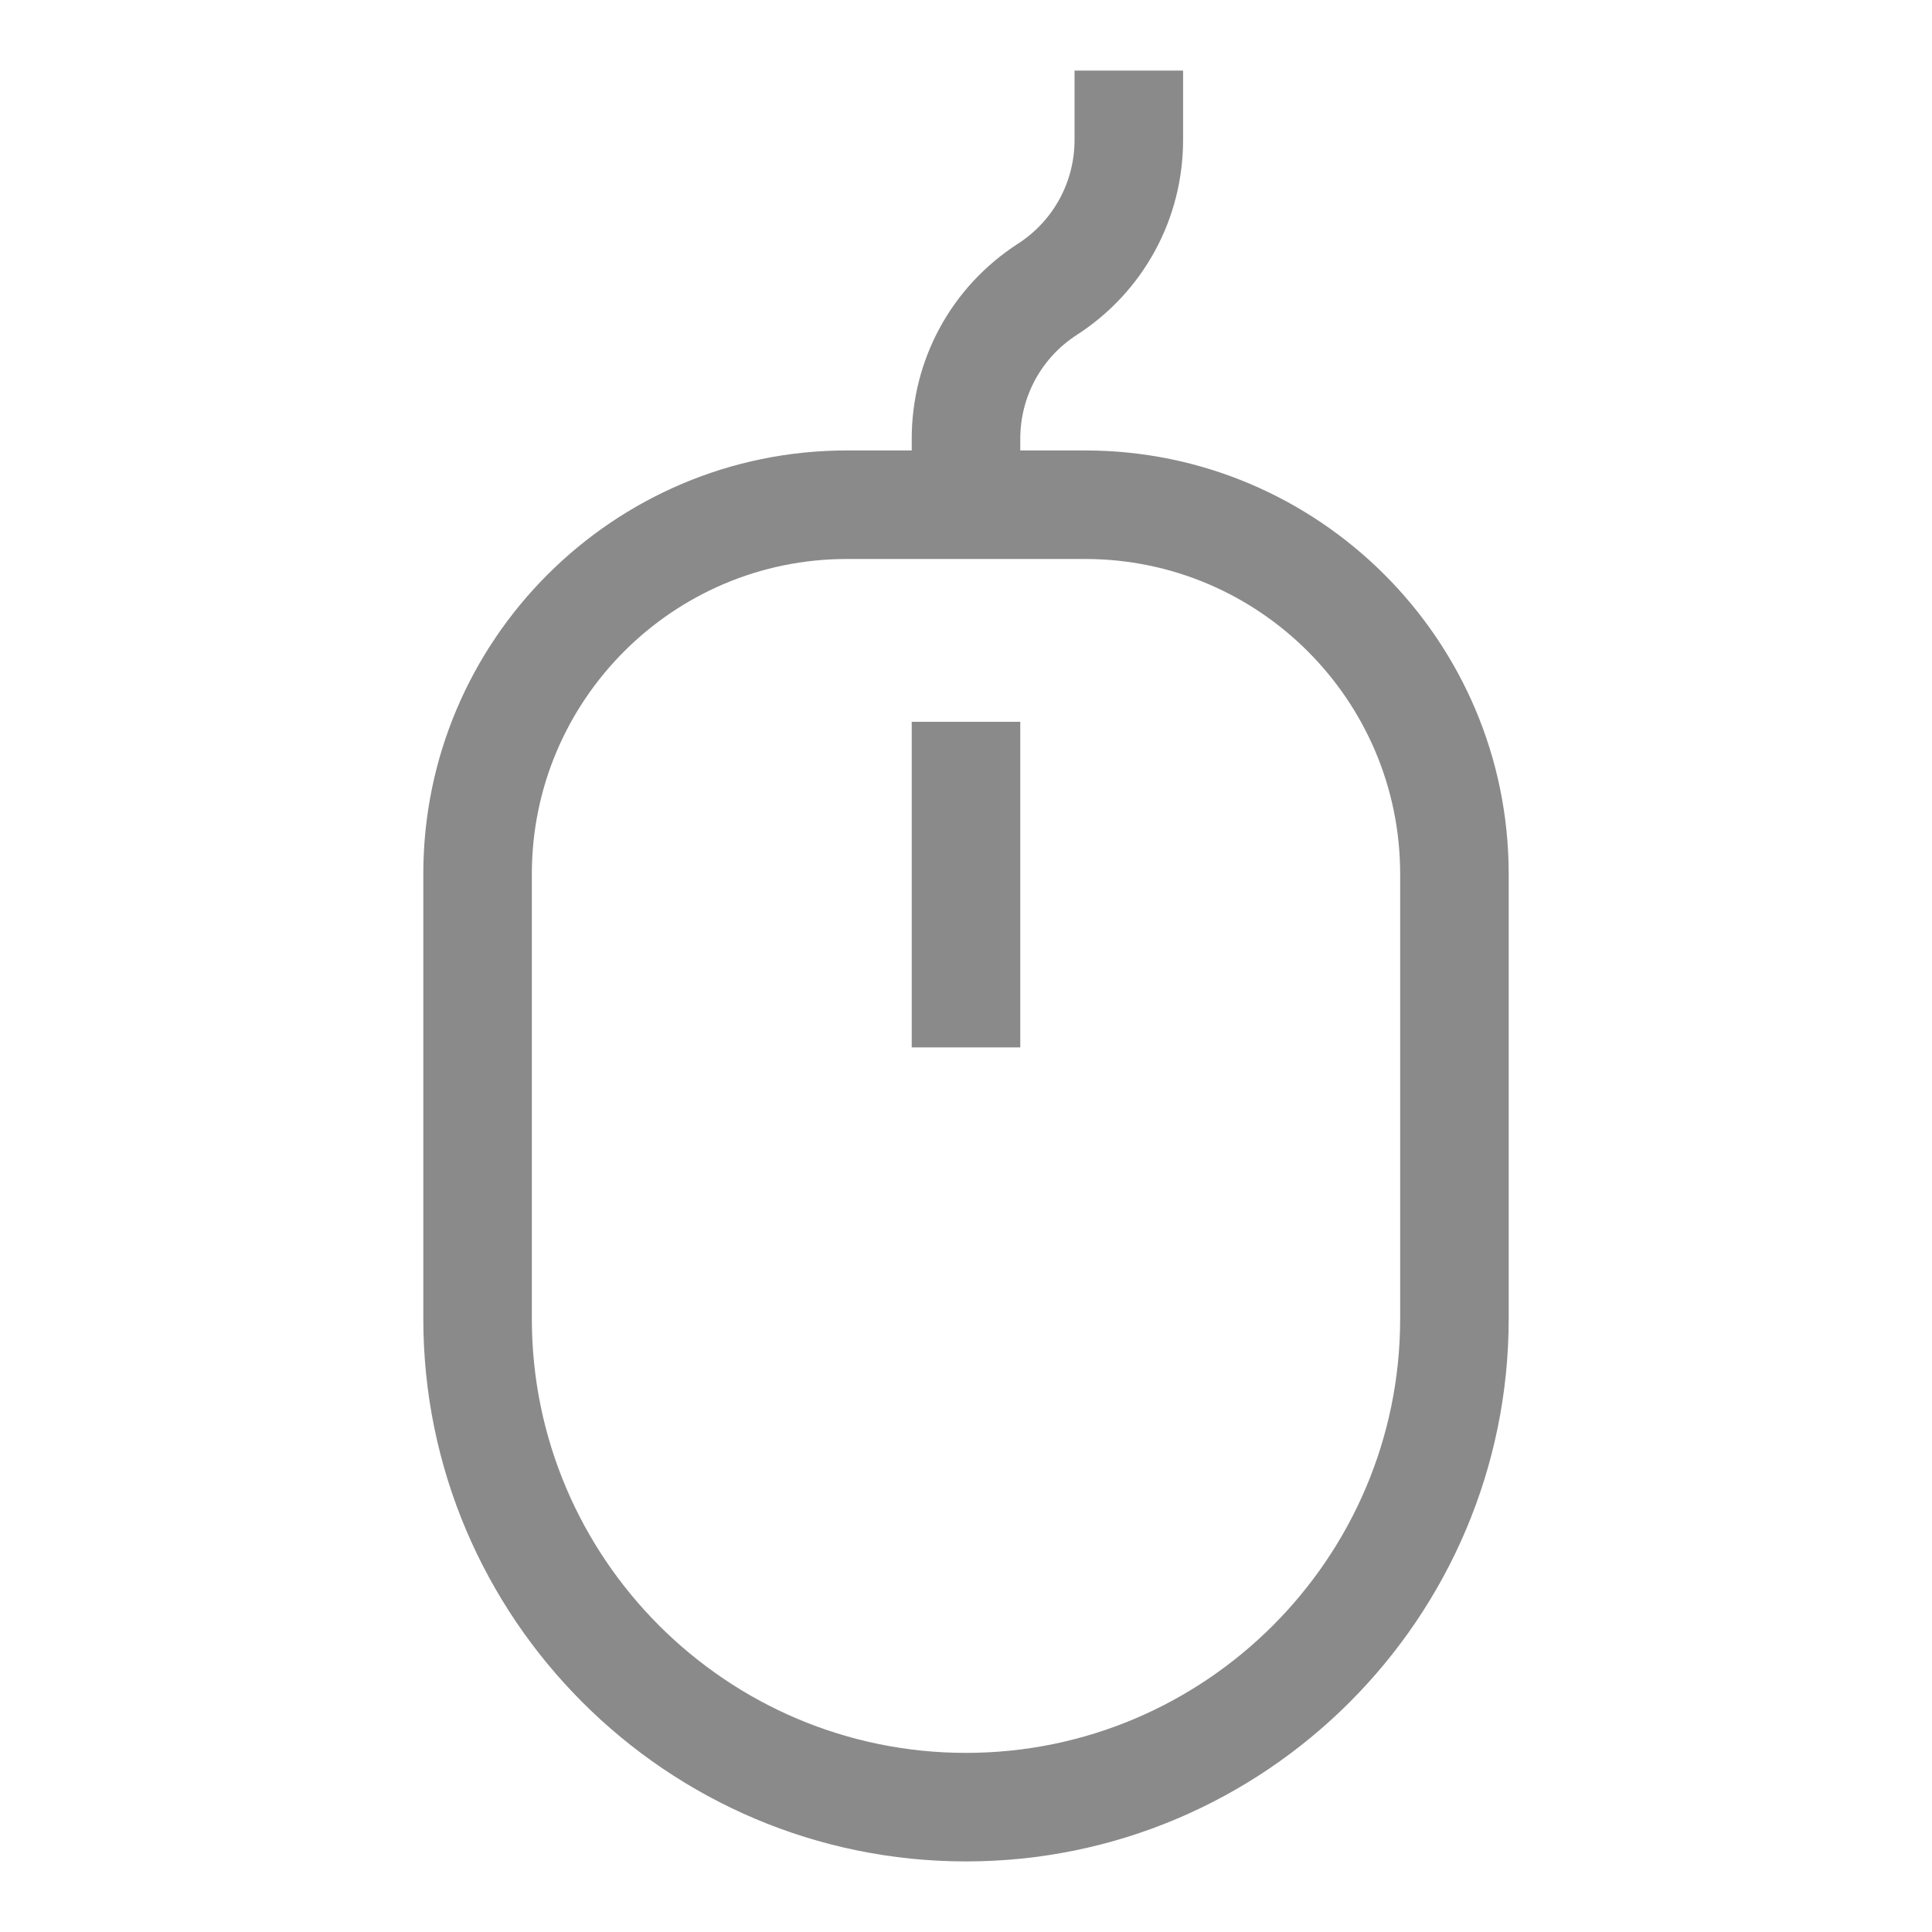 <?xml version="1.0" standalone="no"?><!DOCTYPE svg PUBLIC "-//W3C//DTD SVG 1.1//EN" "http://www.w3.org/Graphics/SVG/1.1/DTD/svg11.dtd"><svg t="1637856578212" class="icon" viewBox="0 0 1024 1024" version="1.1" xmlns="http://www.w3.org/2000/svg" p-id="37089" xmlns:xlink="http://www.w3.org/1999/xlink" width="200" height="200"><defs><style type="text/css"></style></defs><path d="M575.151 238.75h-34.381V232.597c0-22.387 11.18-42.948 29.944-55.082 35.278-22.751 56.346-61.402 56.346-103.367V37.408h-57.527v36.74c0 22.331-11.235 42.919-29.998 55.025-35.28 22.781-56.305 61.431-56.305 103.423v6.153H448.821c-123.759 0-224.459 100.698-224.459 224.458v235.752c0 158.591 129.041 287.633 287.644 287.633 158.591 0 287.63-129.043 287.63-287.633V463.208c0-123.759-100.727-224.458-224.485-224.458z m166.962 460.21c0 126.878-103.259 230.106-230.107 230.106-126.892 0-230.12-103.228-230.12-230.106V463.208c0-92.047 74.886-166.933 166.935-166.933h126.33c92.076 0 166.962 74.885 166.962 166.933v235.752z" p-id="37090" fill="#8a8a8a"></path><path d="M483.229 382.565h57.541v172.578h-57.541z" p-id="37091" fill="#8a8a8a"></path></svg>